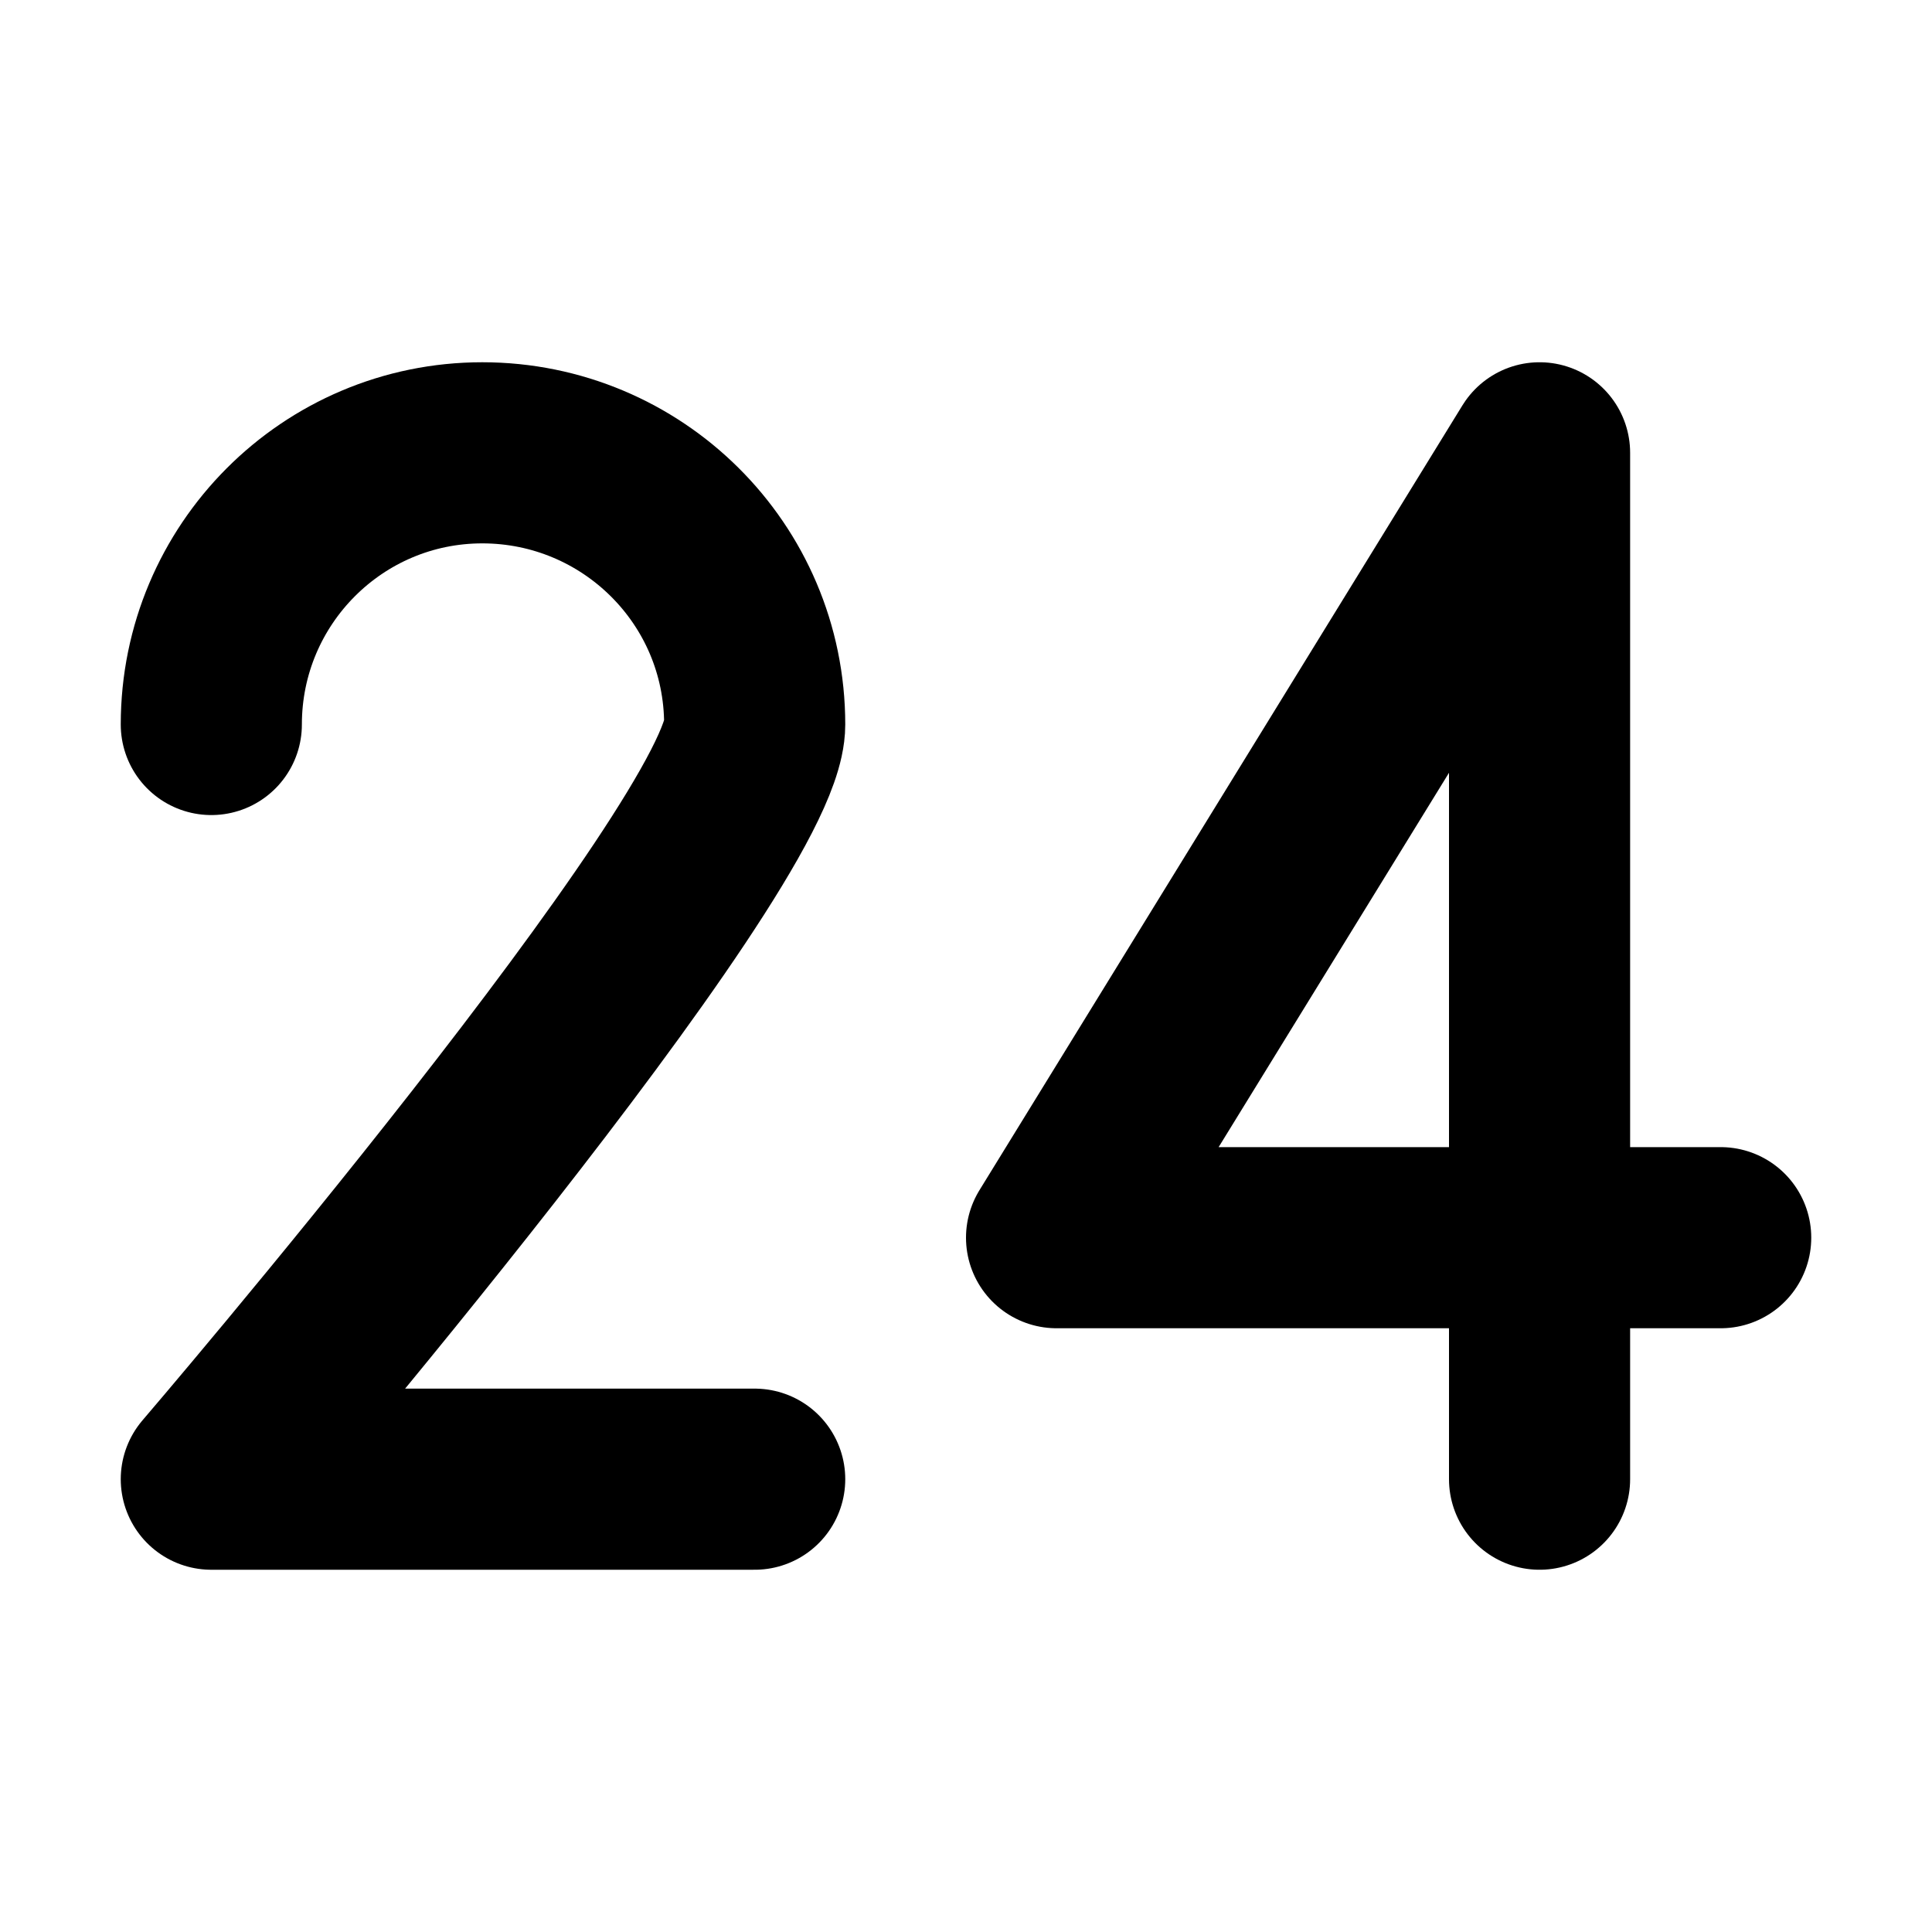 <svg  viewBox="0 0 16 16" fill="none" xmlns="http://www.w3.org/2000/svg">
<path d="M1.75 6C1.75 4.757 2.755 3.75 3.994 3.75C5.234 3.75 6.25 4.75 6.25 6C6.25 7 1.75 12.25 1.75 12.25H6.25" stroke="currentColor" stroke-width="1.5" stroke-linecap="round" stroke-linejoin="round"/>
<path d="M14.25 10.25H8.75L12.75 3.75V12.25" stroke="currentColor" stroke-width="1.5" stroke-linecap="round" stroke-linejoin="round"/>
</svg>
